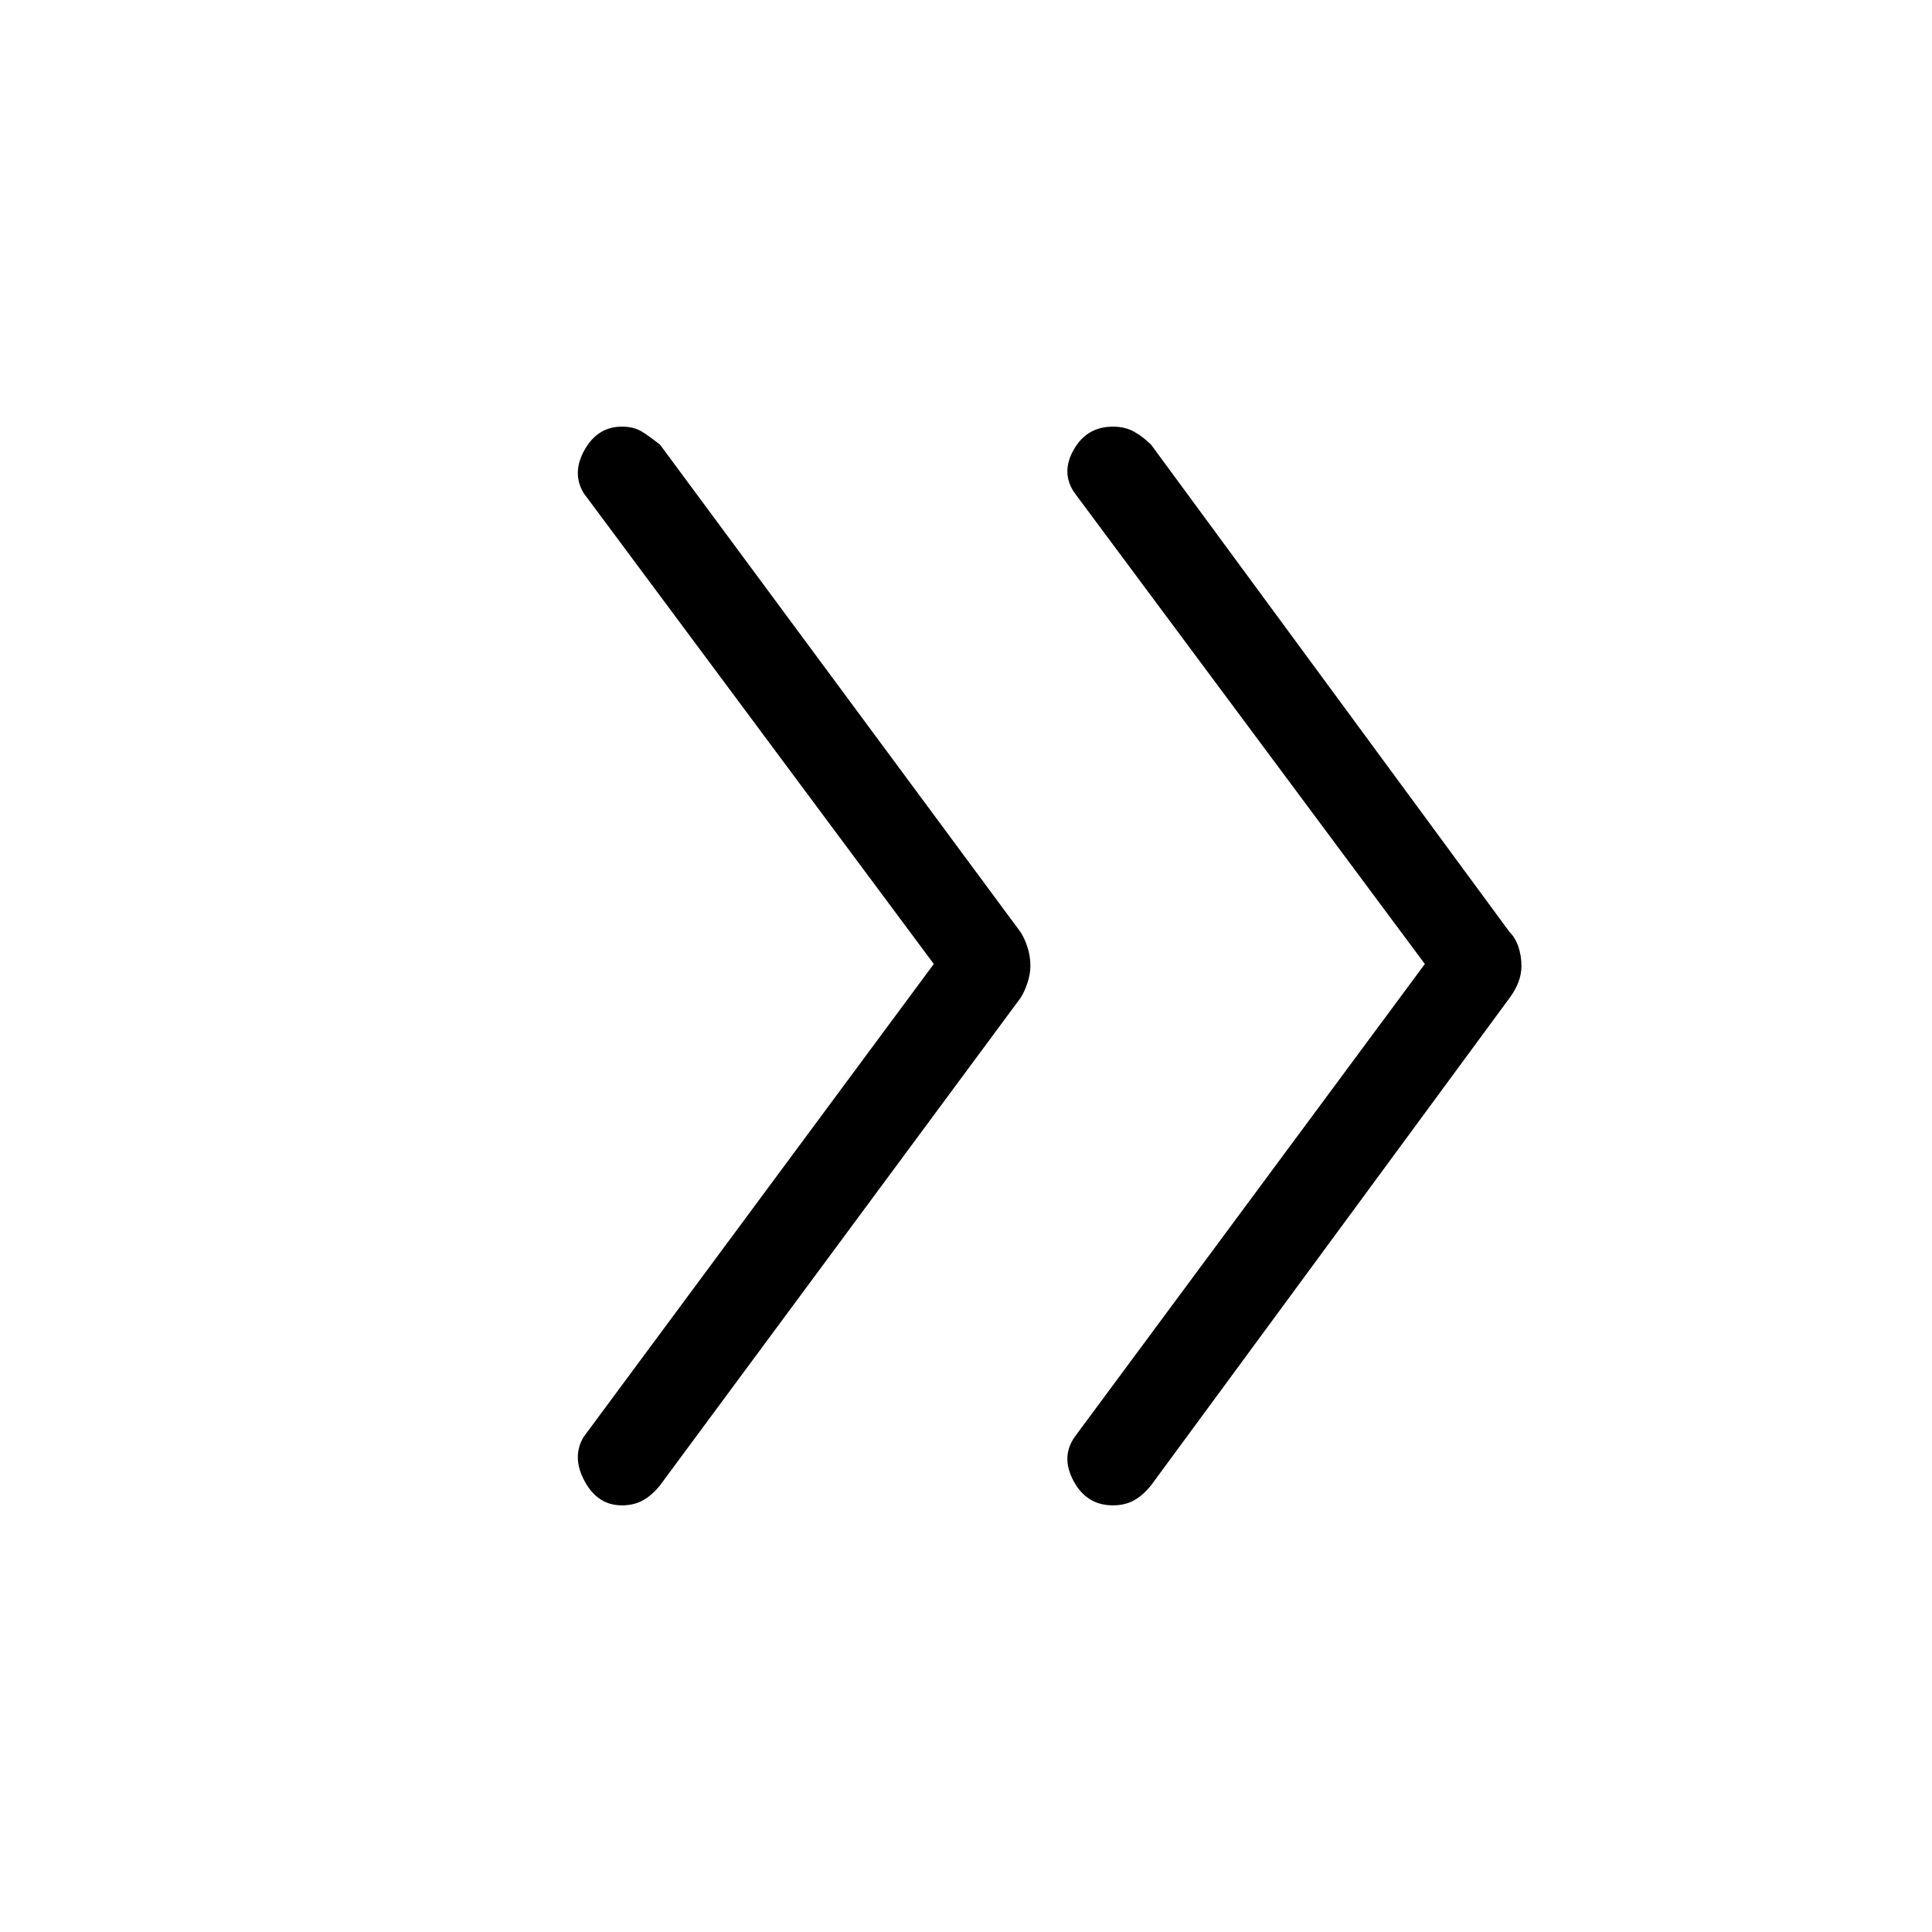 <svg xmlns="http://www.w3.org/2000/svg" height="48" width="48"><path d="M27.65 37.4Q27 37.4 26.675 36.8Q26.35 36.2 26.7 35.7L35.4 23.95L26.7 12.25Q26.35 11.75 26.675 11.175Q27 10.6 27.65 10.6Q27.95 10.6 28.175 10.725Q28.4 10.85 28.6 11.05L37.5 23.15Q37.65 23.3 37.725 23.525Q37.8 23.75 37.8 24Q37.8 24.2 37.725 24.4Q37.65 24.6 37.5 24.8L28.6 36.9Q28.4 37.15 28.175 37.275Q27.95 37.4 27.65 37.4ZM15.45 37.4Q14.85 37.4 14.525 36.8Q14.2 36.2 14.5 35.7L23.2 23.95L14.5 12.25Q14.2 11.75 14.525 11.175Q14.85 10.6 15.45 10.6Q15.75 10.6 15.95 10.725Q16.15 10.85 16.4 11.05L25.35 23.15Q25.45 23.3 25.525 23.525Q25.6 23.75 25.6 24Q25.6 24.2 25.525 24.425Q25.45 24.65 25.35 24.8L16.4 36.9Q16.2 37.15 15.975 37.275Q15.75 37.4 15.45 37.4Z"/></svg>